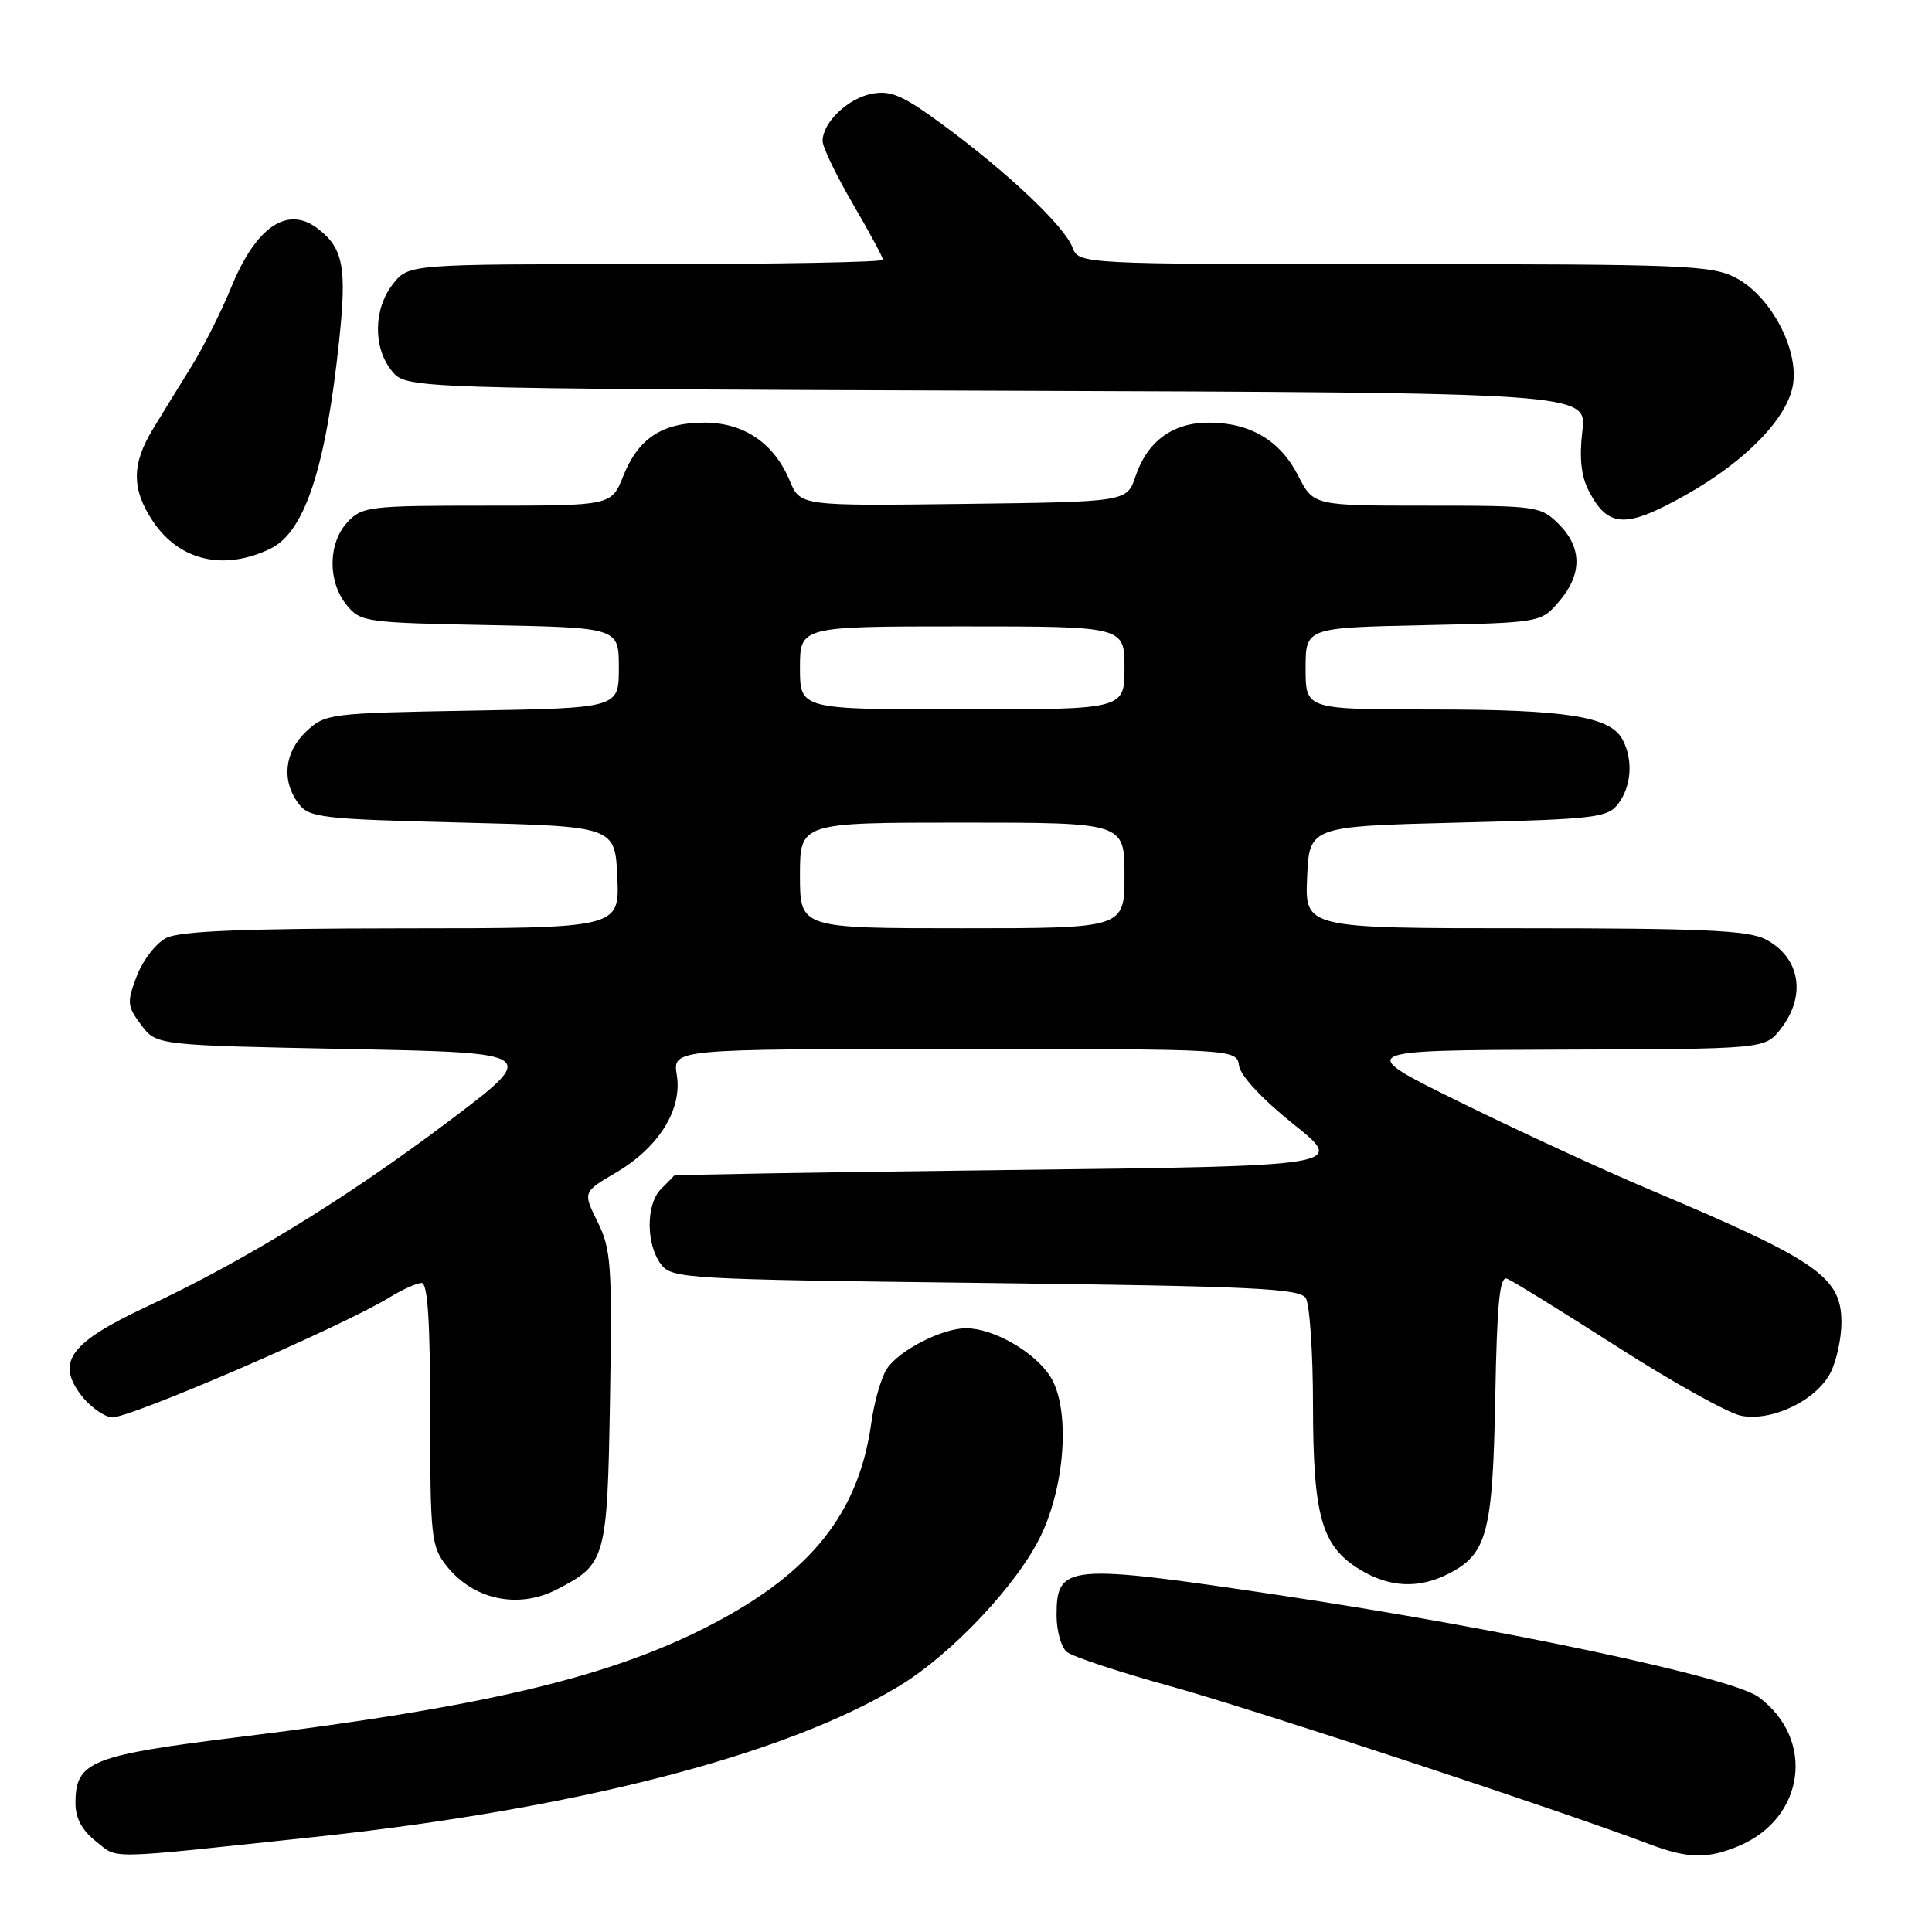 <?xml version="1.0" encoding="UTF-8" standalone="no"?>
<!DOCTYPE svg PUBLIC "-//W3C//DTD SVG 1.1//EN" "http://www.w3.org/Graphics/SVG/1.1/DTD/svg11.dtd" >
<svg xmlns="http://www.w3.org/2000/svg" xmlns:xlink="http://www.w3.org/1999/xlink" version="1.1" viewBox="0 0 256 256">
 <g >
 <path fill="currentColor"
d=" M 41.50 243.43 C 76.32 239.72 104.06 232.56 119.16 223.40 C 126.17 219.15 134.91 209.84 137.97 203.38 C 141.21 196.53 141.79 186.55 139.18 182.42 C 137.11 179.14 131.64 176.00 128.00 176.00 C 124.82 176.00 119.07 178.96 117.50 181.40 C 116.76 182.55 115.84 185.75 115.46 188.50 C 113.80 200.44 107.56 208.33 94.32 215.24 C 81.04 222.17 64.44 226.13 32.06 230.12 C 11.97 232.59 10.00 233.38 10.00 238.93 C 10.00 240.92 10.87 242.54 12.73 244.00 C 15.74 246.37 13.46 246.41 41.50 243.43 Z  M 230.36 244.62 C 239.18 240.94 240.59 230.43 233.00 224.85 C 229.48 222.26 199.00 215.79 169.60 211.38 C 141.34 207.15 140.00 207.27 140.00 214.05 C 140.00 216.09 140.61 218.26 141.36 218.89 C 142.11 219.51 148.30 221.56 155.11 223.44 C 165.92 226.43 207.14 240.02 218.50 244.34 C 223.60 246.28 226.25 246.34 230.36 244.62 Z  M 73.80 210.60 C 80.30 207.24 80.47 206.64 80.83 185.34 C 81.12 167.63 80.98 165.53 79.19 161.92 C 77.23 157.95 77.23 157.95 81.58 155.40 C 87.28 152.06 90.43 147.02 89.68 142.44 C 89.13 139.00 89.13 139.00 126.49 139.00 C 163.86 139.00 163.86 139.00 164.18 141.22 C 164.37 142.55 167.28 145.67 171.41 148.97 C 178.31 154.50 178.31 154.50 133.91 155.03 C 109.48 155.32 89.42 155.65 89.32 155.78 C 89.22 155.90 88.44 156.71 87.57 157.57 C 85.59 159.55 85.59 164.88 87.57 167.50 C 89.03 169.43 90.56 169.52 130.58 170.00 C 166.00 170.43 172.21 170.72 173.02 172.00 C 173.54 172.82 173.98 179.25 173.98 186.28 C 174.00 200.96 175.13 204.89 180.19 207.97 C 184.14 210.38 188.04 210.55 192.03 208.48 C 197.05 205.89 197.80 203.05 198.13 185.19 C 198.36 172.60 198.71 169.06 199.69 169.43 C 200.39 169.70 206.95 173.76 214.27 178.44 C 221.59 183.13 228.97 187.24 230.68 187.59 C 234.75 188.40 240.65 185.59 242.54 181.91 C 243.34 180.37 244.00 177.36 244.00 175.22 C 244.00 169.19 240.86 167.02 218.50 157.59 C 212.45 155.04 201.20 149.85 193.50 146.06 C 179.50 139.17 179.50 139.17 206.68 139.08 C 233.85 139.00 233.85 139.00 235.93 136.37 C 239.40 131.95 238.55 126.85 233.93 124.46 C 231.64 123.28 225.58 123.00 202.00 123.00 C 172.91 123.00 172.91 123.00 173.20 116.25 C 173.50 109.50 173.50 109.50 193.21 109.00 C 211.43 108.54 213.03 108.35 214.43 106.50 C 216.19 104.16 216.42 100.65 214.99 97.98 C 213.35 94.93 207.55 94.01 189.75 94.01 C 173.00 94.00 173.00 94.00 173.00 88.59 C 173.00 83.18 173.00 83.18 188.59 82.84 C 204.18 82.50 204.18 82.50 206.59 79.69 C 209.67 76.11 209.65 72.56 206.55 69.45 C 204.16 67.07 203.69 67.00 189.07 67.00 C 174.04 67.00 174.04 67.00 172.01 63.02 C 169.63 58.36 165.65 56.00 160.16 56.00 C 155.39 56.00 152.02 58.47 150.46 63.12 C 149.32 66.50 149.32 66.50 127.68 66.77 C 106.04 67.04 106.04 67.04 104.64 63.69 C 102.57 58.72 98.57 56.00 93.33 56.00 C 87.74 56.00 84.59 58.08 82.59 63.06 C 81.02 67.00 81.02 67.00 64.55 67.00 C 48.89 67.00 47.98 67.11 46.04 69.19 C 43.46 71.96 43.40 77.04 45.91 80.14 C 47.76 82.43 48.35 82.51 64.91 82.83 C 82.00 83.17 82.00 83.17 82.00 88.49 C 82.00 93.82 82.00 93.82 62.58 94.16 C 43.63 94.49 43.10 94.56 40.58 96.92 C 37.67 99.66 37.27 103.45 39.57 106.50 C 40.97 108.35 42.57 108.54 61.29 109.00 C 81.50 109.50 81.50 109.50 81.80 116.25 C 82.09 123.00 82.09 123.00 53.30 123.01 C 32.32 123.03 23.83 123.37 22.04 124.28 C 20.68 124.96 18.93 127.23 18.13 129.31 C 16.80 132.82 16.84 133.31 18.70 135.80 C 20.71 138.50 20.71 138.50 46.11 139.00 C 71.50 139.50 71.50 139.50 59.30 148.69 C 45.86 158.81 32.39 167.07 19.39 173.16 C 9.35 177.87 7.43 180.42 10.68 184.78 C 11.79 186.28 13.63 187.64 14.77 187.81 C 16.77 188.11 45.20 175.84 51.62 171.91 C 53.33 170.86 55.25 170.00 55.87 170.00 C 56.67 170.00 57.00 175.11 57.00 187.37 C 57.00 203.59 57.14 204.91 59.14 207.45 C 62.70 211.98 68.66 213.26 73.80 210.60 Z  M 35.84 72.70 C 40.37 70.50 43.16 62.05 44.94 45.12 C 45.97 35.38 45.49 32.89 42.09 30.28 C 38.07 27.20 33.89 30.06 30.60 38.16 C 29.33 41.27 26.99 45.92 25.40 48.50 C 23.80 51.07 21.49 54.83 20.27 56.84 C 17.42 61.51 17.42 64.84 20.28 69.10 C 23.79 74.32 29.68 75.68 35.84 72.70 Z  M 223.40 65.57 C 231.32 61.12 236.92 55.35 237.59 50.92 C 238.32 46.17 234.58 39.21 230.02 36.82 C 226.81 35.14 223.25 35.00 184.74 35.00 C 142.95 35.00 142.95 35.00 142.09 32.75 C 141.04 29.97 133.48 22.82 124.97 16.56 C 119.64 12.63 118.05 11.94 115.53 12.42 C 112.33 13.04 109.00 16.23 109.00 18.69 C 109.00 19.49 110.80 23.23 113.00 27.00 C 115.20 30.77 117.00 34.11 117.00 34.42 C 117.00 34.74 102.86 35.00 85.57 35.00 C 54.15 35.00 54.15 35.00 52.07 37.63 C 49.48 40.93 49.41 46.05 51.91 49.14 C 53.82 51.50 53.82 51.50 132.05 51.77 C 210.27 52.04 210.27 52.04 209.67 57.13 C 209.25 60.65 209.51 63.09 210.51 65.02 C 213.07 69.97 215.41 70.07 223.40 65.57 Z  M 106.00 116.00 C 106.00 109.00 106.00 109.00 127.50 109.00 C 149.00 109.00 149.00 109.00 149.00 116.00 C 149.00 123.00 149.00 123.00 127.50 123.00 C 106.00 123.00 106.00 123.00 106.00 116.00 Z  M 106.00 88.50 C 106.00 83.00 106.00 83.00 127.50 83.00 C 149.00 83.00 149.00 83.00 149.00 88.50 C 149.00 94.00 149.00 94.00 127.50 94.00 C 106.00 94.00 106.00 94.00 106.00 88.50 Z "/>
</g>
</svg>